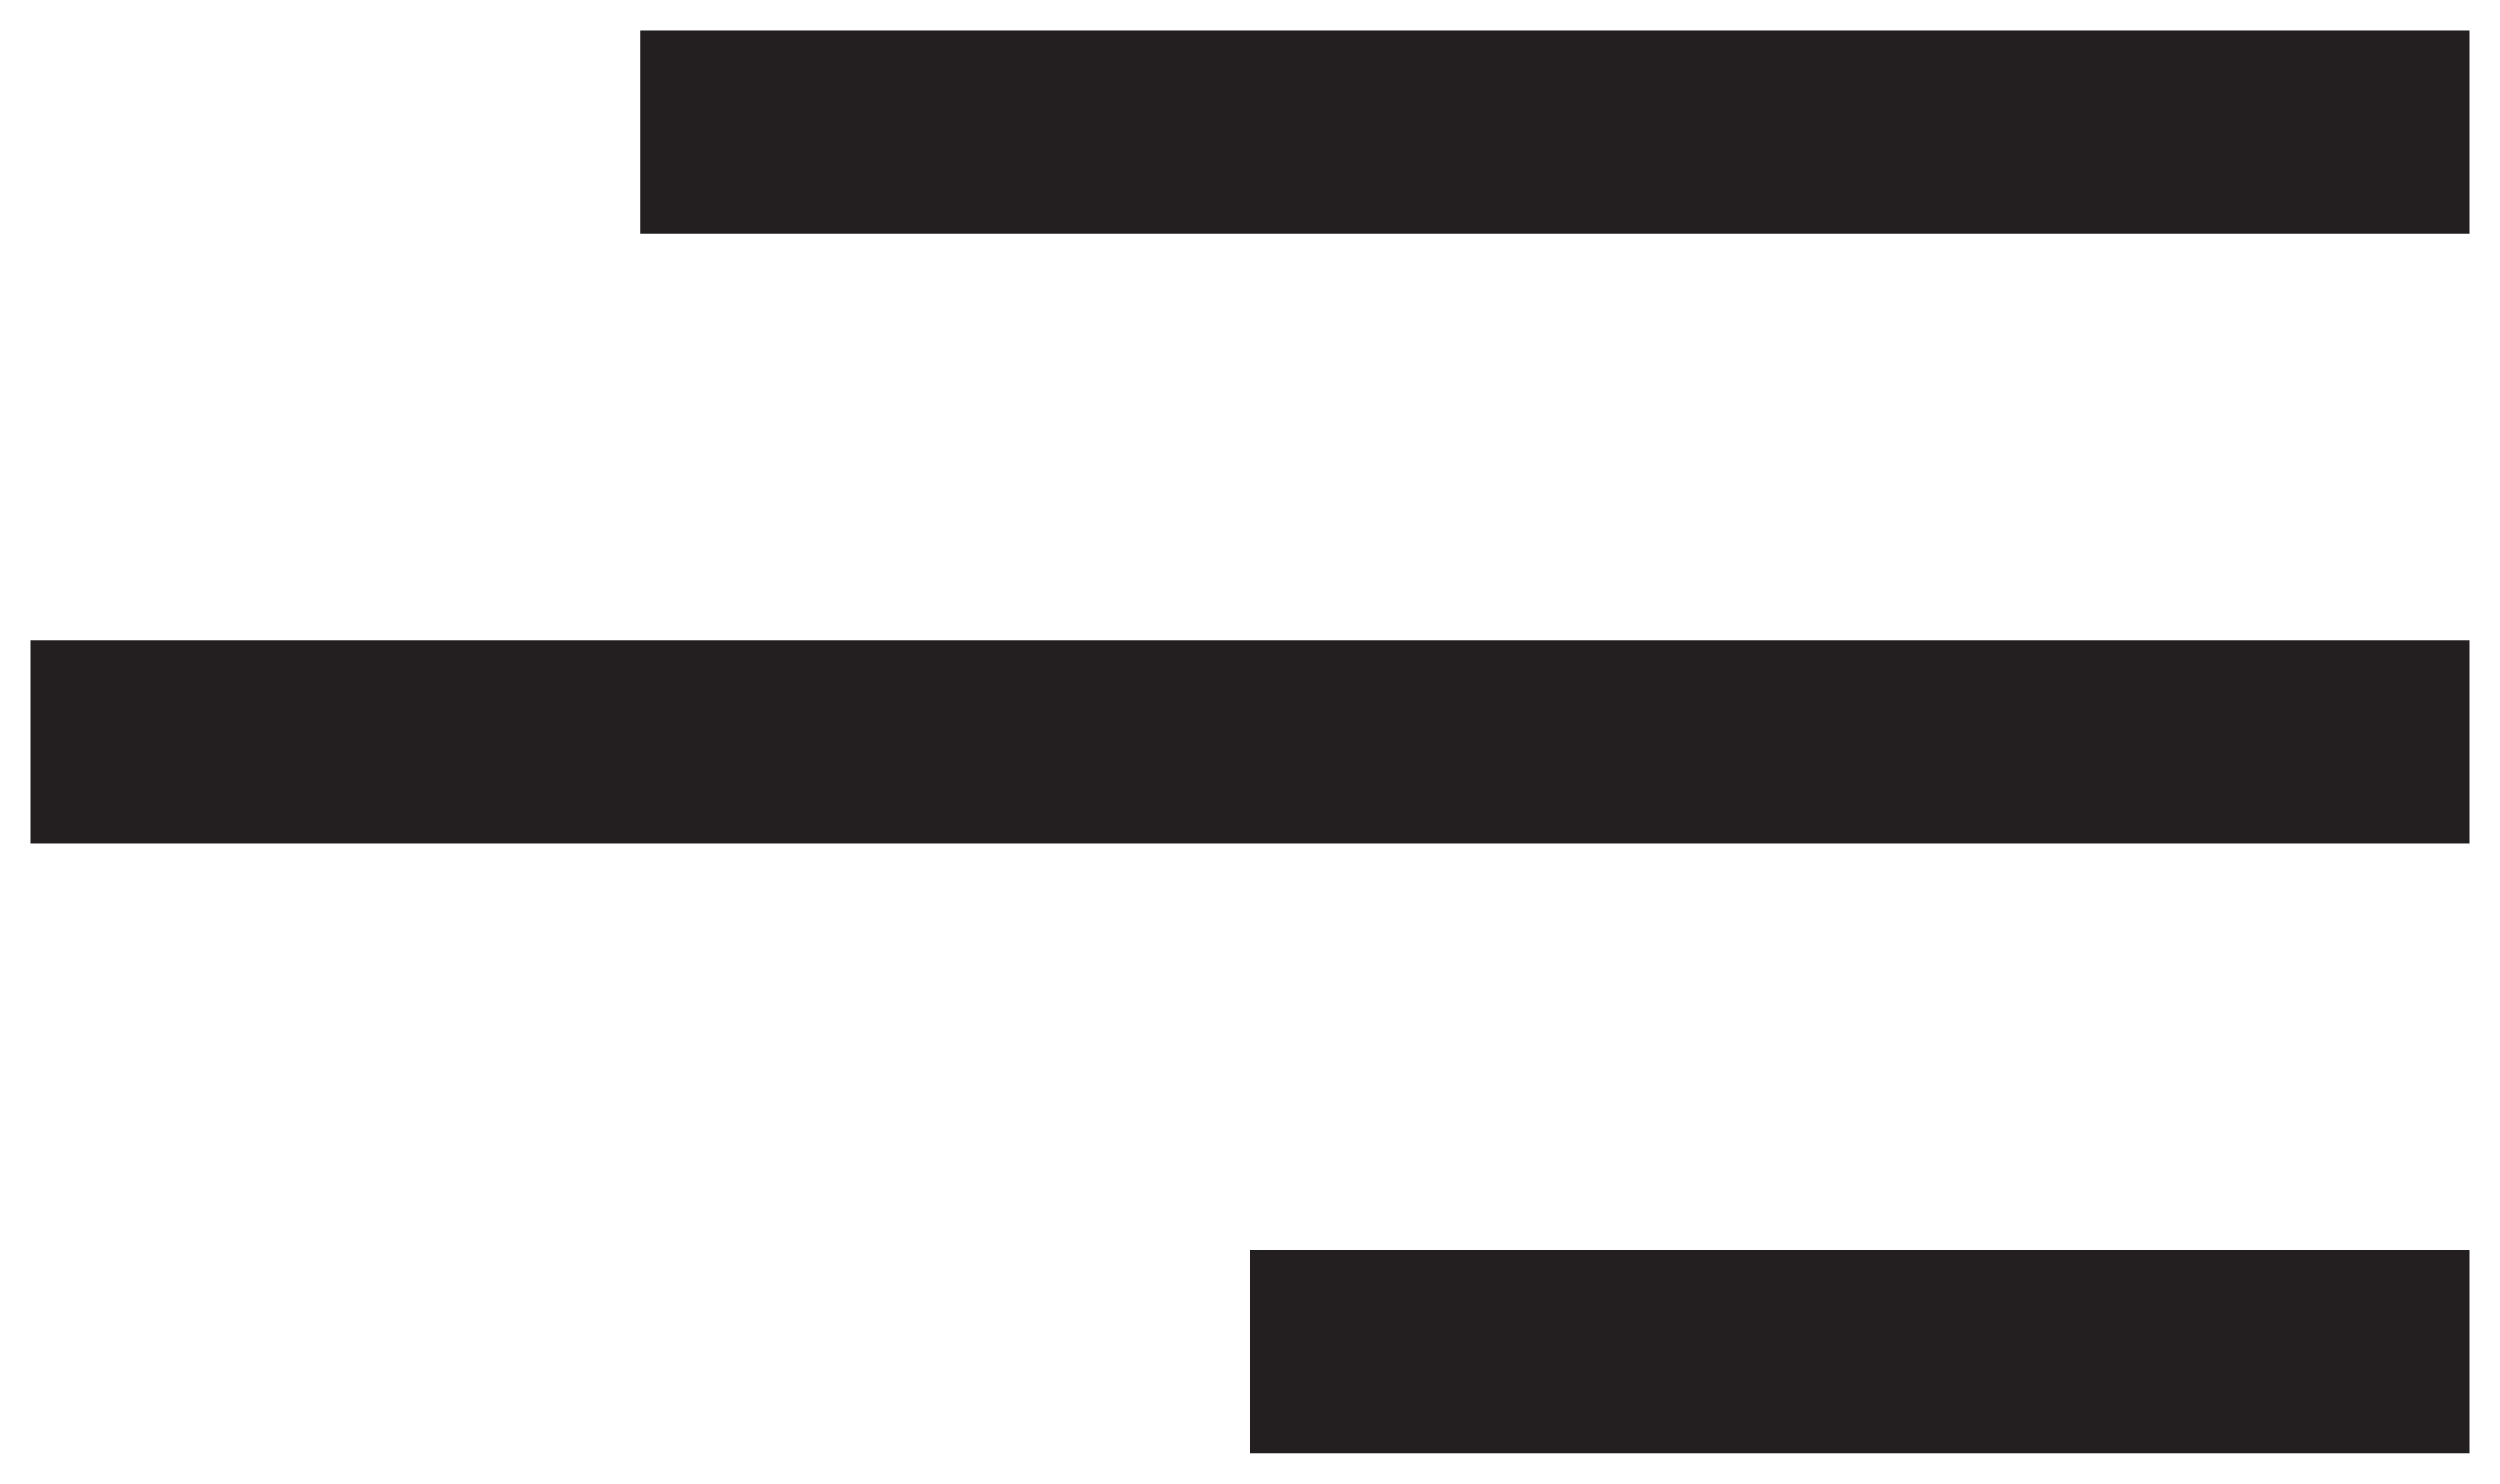 <?xml version="1.0" encoding="UTF-8" standalone="no"?>
<svg xmlns:xlink="http://www.w3.org/1999/xlink" height="7.3px" width="12.3px" xmlns="http://www.w3.org/2000/svg">
  <g transform="matrix(1.0, 0.0, 0.0, 1.0, -4.35, -4.85)">
    <path d="M11.0 11.5 L16.0 11.5 M8.0 5.5 L16.0 5.5 M5.0 8.5 L16.0 8.5" fill="none" stroke="#231f20" stroke-linecap="square" stroke-linejoin="round" stroke-width="1.0"/>
  </g>
</svg>
